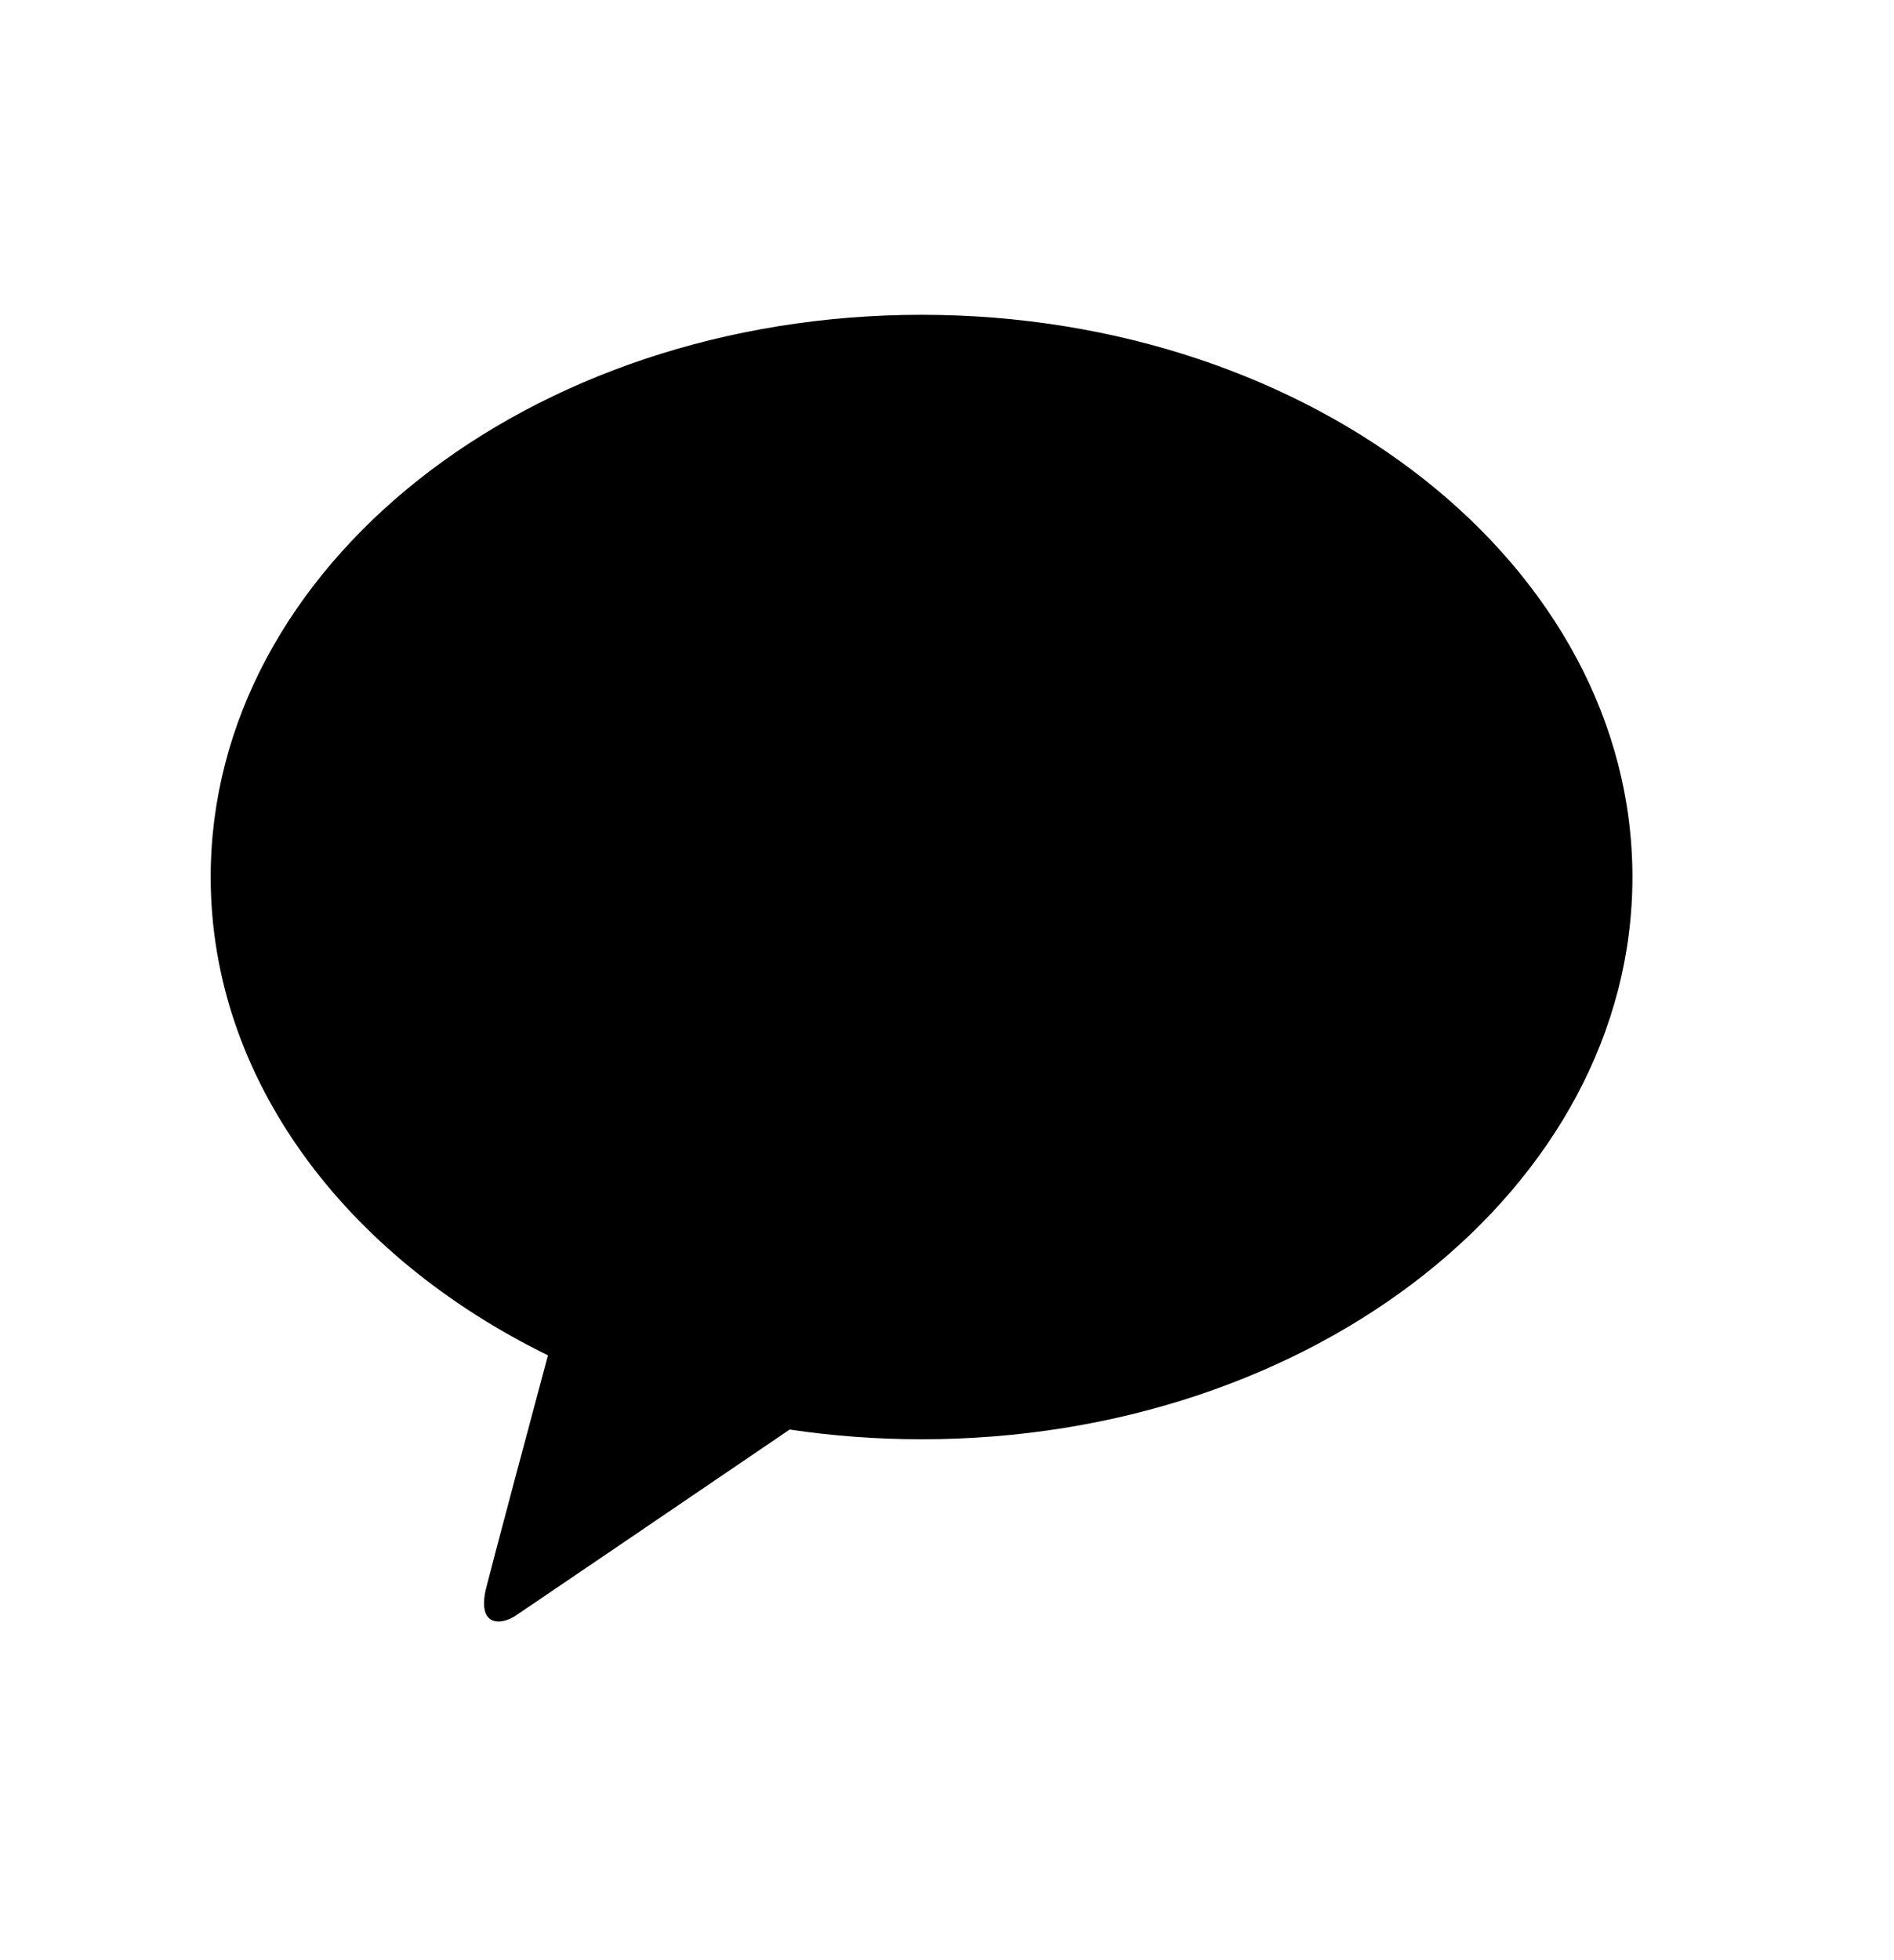 <svg xmlns="http://www.w3.org/2000/svg" width="29" height="30" viewBox="0 0 29 30">
    <g fill="none" fill-rule="evenodd">
        <g>
            <g>
                <g>
                    <path d="M0 0H28.771V28.771H0z" transform="translate(-51, -568) translate(37.5, 558.75) translate(13.729, 9.614)"/>
                    <path fill="#000" d="M13.882 4.454c-6.012 0-10.885 3.852-10.885 8.605 0 3.093 2.065 5.804 5.164 7.32-.228.85-.825 3.08-.945 3.557-.147.592.218.584.456.424.187-.124 2.983-2.025 4.19-2.845.654.097 1.329.149 2.02.149 6.011 0 10.884-3.853 10.884-8.605 0-4.753-4.873-8.605-10.884-8.605" transform="translate(-51, -568) translate(37.5, 558.75) translate(13.729, 9.614)"/>
                </g>
            </g>
        </g>
    </g>
</svg>
